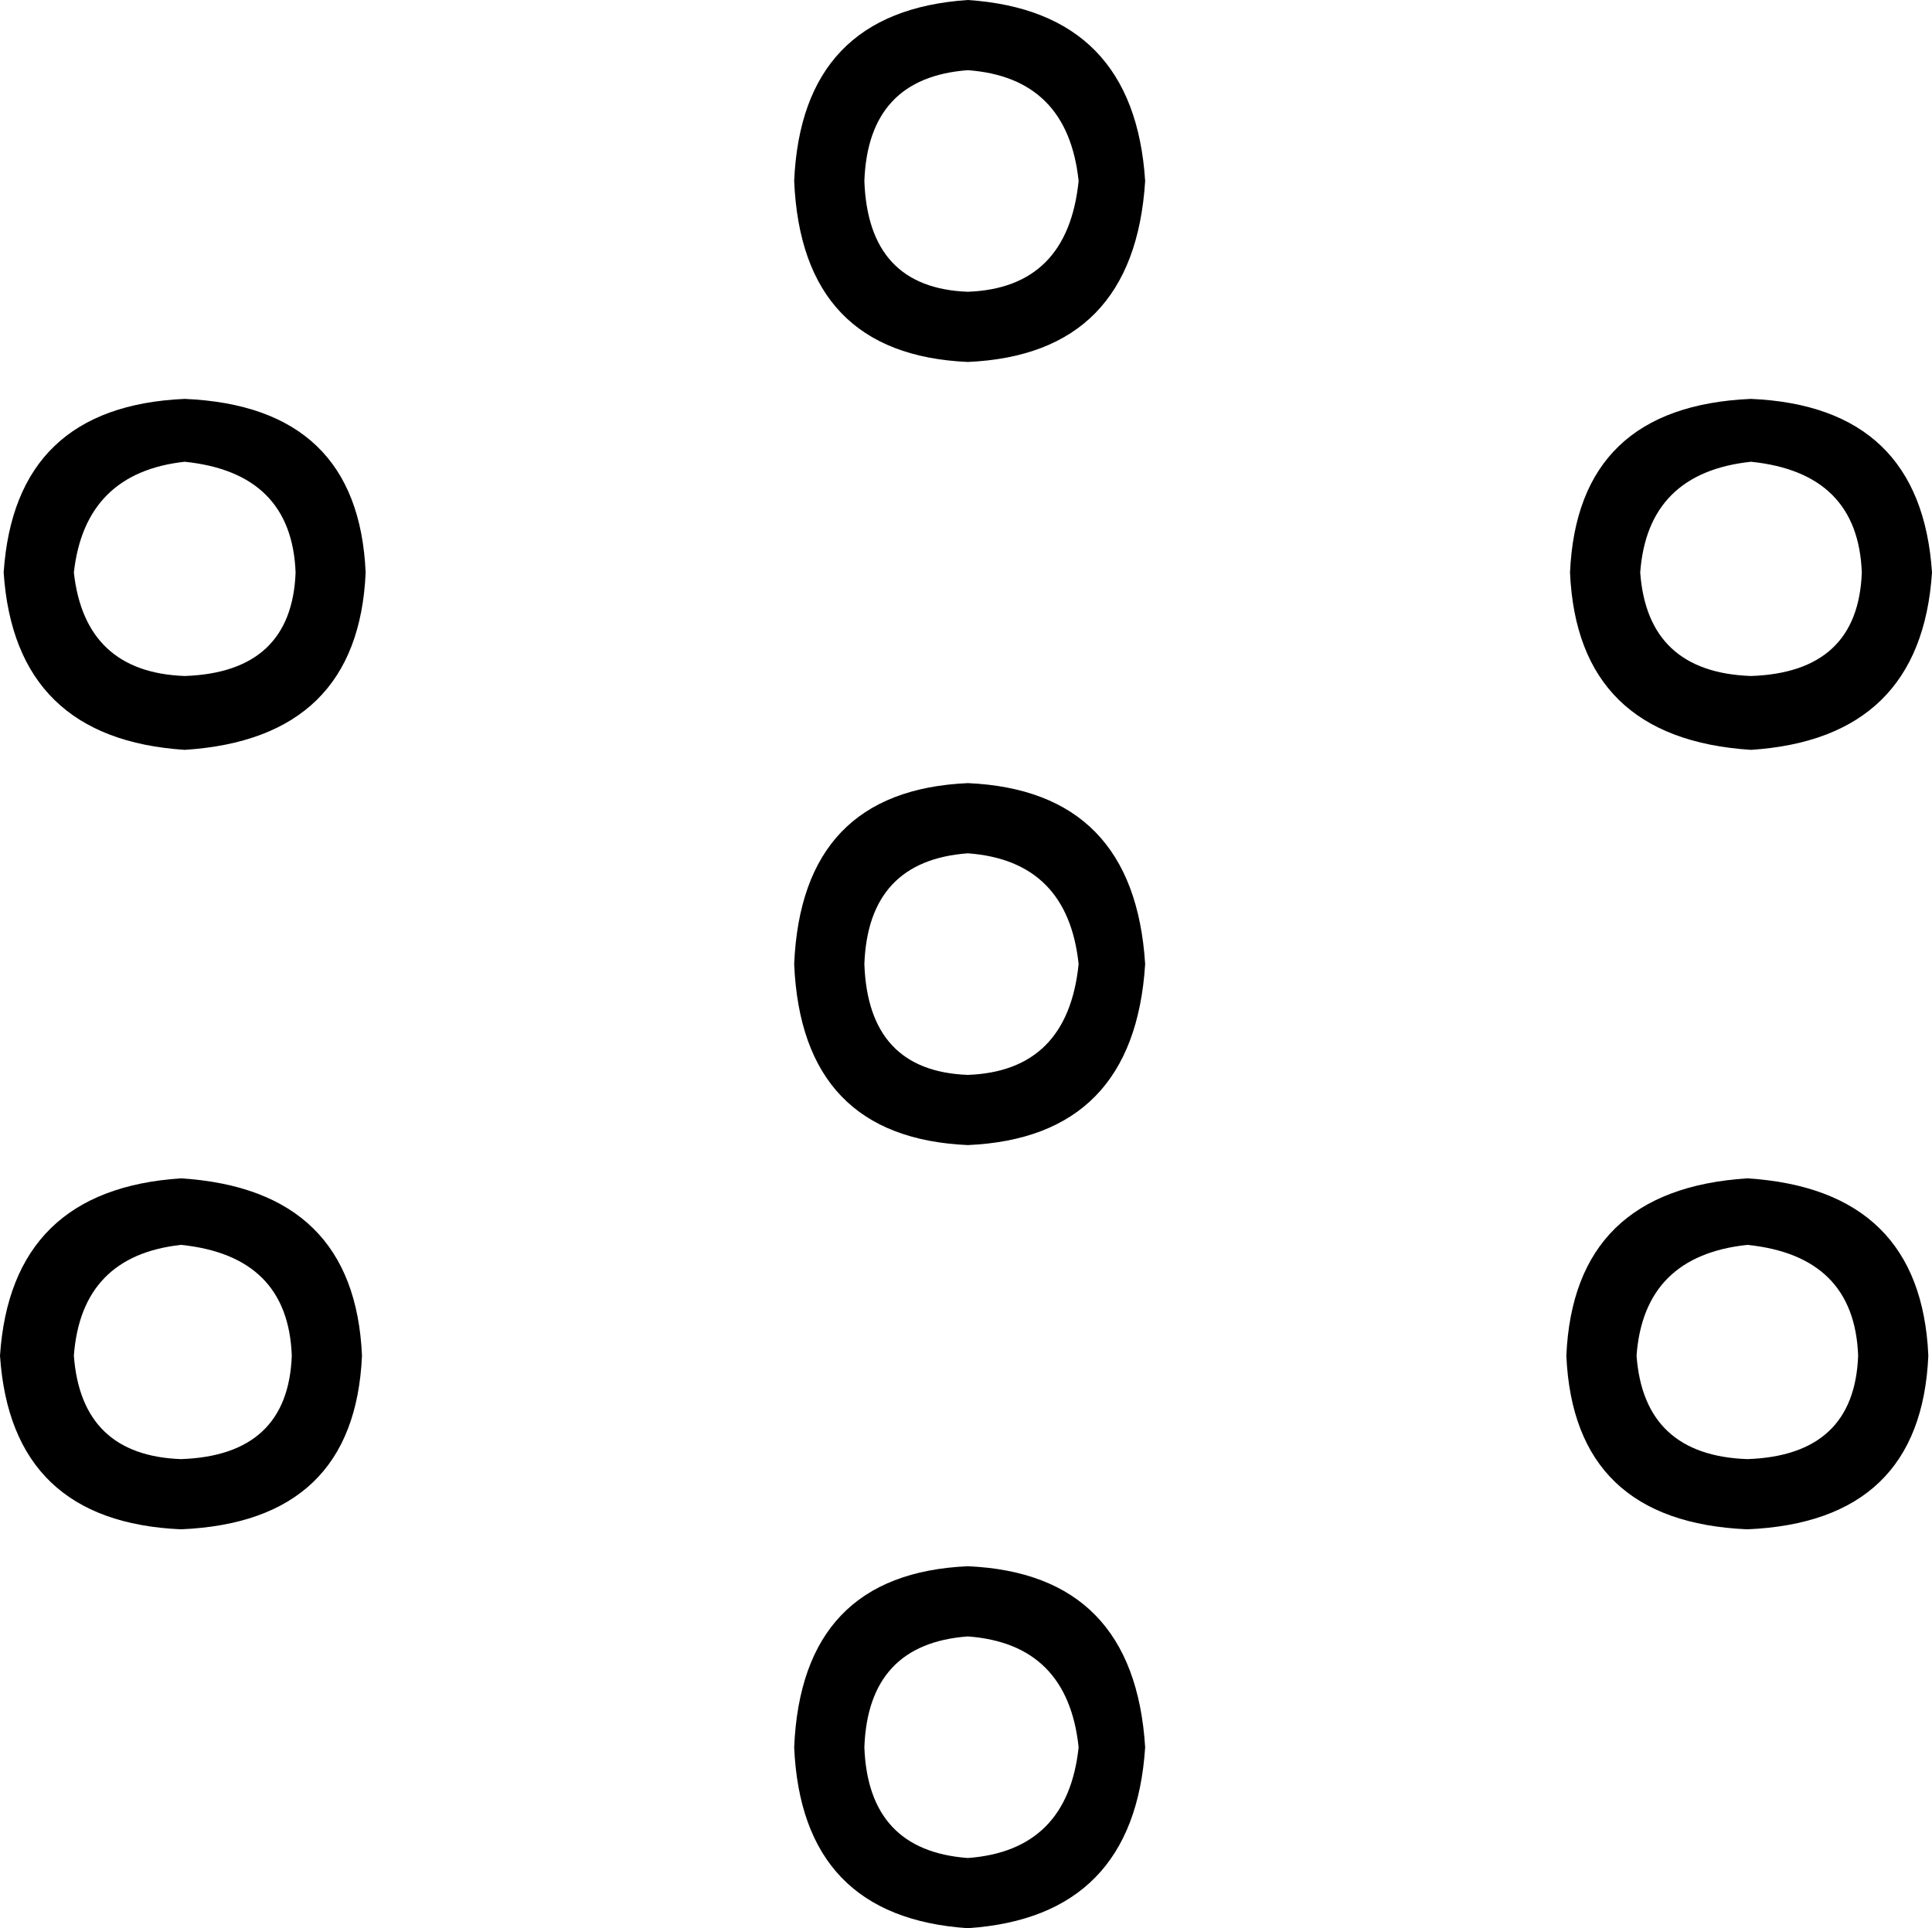 <?xml version='1.0' encoding ='UTF-8' standalone='yes'?>
<svg width='13.706' height='13.68' xmlns='http://www.w3.org/2000/svg' xmlns:xlink='http://www.w3.org/1999/xlink' xmlns:inkscape='http://www.inkscape.org/namespaces/inkscape'>
<path style='fill:#000000; stroke:none' d=' M 8.124 1.284  Q 8.046 2.516 6.866 2.568  Q 5.687 2.516 5.634 1.284  Q 5.687 0.079 6.866 0  Q 8.046 0.079 8.124 1.284  Z  M 6.132 1.284  Q 6.159 2.044 6.866 2.07  Q 7.574 2.044 7.652 1.284  Q 7.574 0.55 6.866 0.498  Q 6.159 0.55 6.132 1.284  L 6.132 1.284  Z  M 8.124 6.84  Q 8.046 8.072 6.866 8.124  Q 5.687 8.072 5.634 6.84  Q 5.687 5.608 6.866 5.556  Q 8.046 5.608 8.124 6.84  Z  M 6.132 6.84  Q 6.159 7.6 6.866 7.626  Q 7.574 7.6 7.652 6.84  Q 7.574 6.106 6.866 6.054  Q 6.159 6.106 6.132 6.84  L 6.132 6.84  Z  M 8.124 12.396  Q 8.046 13.601 6.866 13.68  Q 5.687 13.601 5.634 12.396  Q 5.687 11.164 6.866 11.112  Q 8.046 11.164 8.124 12.396  Z  M 6.132 12.396  Q 6.159 13.13 6.866 13.182  Q 7.574 13.13 7.652 12.396  Q 7.574 11.662 6.866 11.61  Q 6.159 11.662 6.132 12.396  L 6.132 12.396  Z  M 1.31 2.83  Q 2.542 2.883 2.594 4.062  Q 2.542 5.241 1.31 5.32  Q 0.105 5.241 0.026 4.062  Q 0.105 2.883 1.31 2.83  Z  M 1.31 4.796  Q 2.07 4.77 2.097 4.062  Q 2.07 3.354 1.31 3.276  Q 0.603 3.354 0.524 4.062  Q 0.603 4.77 1.31 4.796  L 1.31 4.796  Z  M 12.422 2.83  Q 13.628 2.883 13.706 4.062  Q 13.628 5.241 12.422 5.32  Q 11.19 5.241 11.138 4.062  Q 11.19 2.883 12.422 2.83  Z  M 12.422 4.796  Q 13.182 4.77 13.208 4.062  Q 13.182 3.354 12.422 3.276  Q 11.688 3.354 11.636 4.062  Q 11.688 4.77 12.422 4.796  L 12.422 4.796  Z  M 1.284 8.36  Q 2.516 8.439 2.568 9.618  Q 2.516 10.797 1.284 10.85  Q 0.079 10.797 0 9.618  Q 0.079 8.439 1.284 8.36  Z  M 1.284 10.352  Q 2.044 10.326 2.07 9.618  Q 2.044 8.91 1.284 8.832  Q 0.577 8.91 0.524 9.618  Q 0.577 10.326 1.284 10.352  L 1.284 10.352  Z  M 12.396 8.36  Q 13.628 8.439 13.68 9.618  Q 13.628 10.797 12.396 10.85  Q 11.164 10.797 11.112 9.618  Q 11.164 8.439 12.396 8.36  Z  M 12.396 10.352  Q 13.156 10.326 13.182 9.618  Q 13.156 8.91 12.396 8.832  Q 11.662 8.91 11.61 9.618  Q 11.662 10.326 12.396 10.352  L 12.396 10.352  Z '/></svg>
